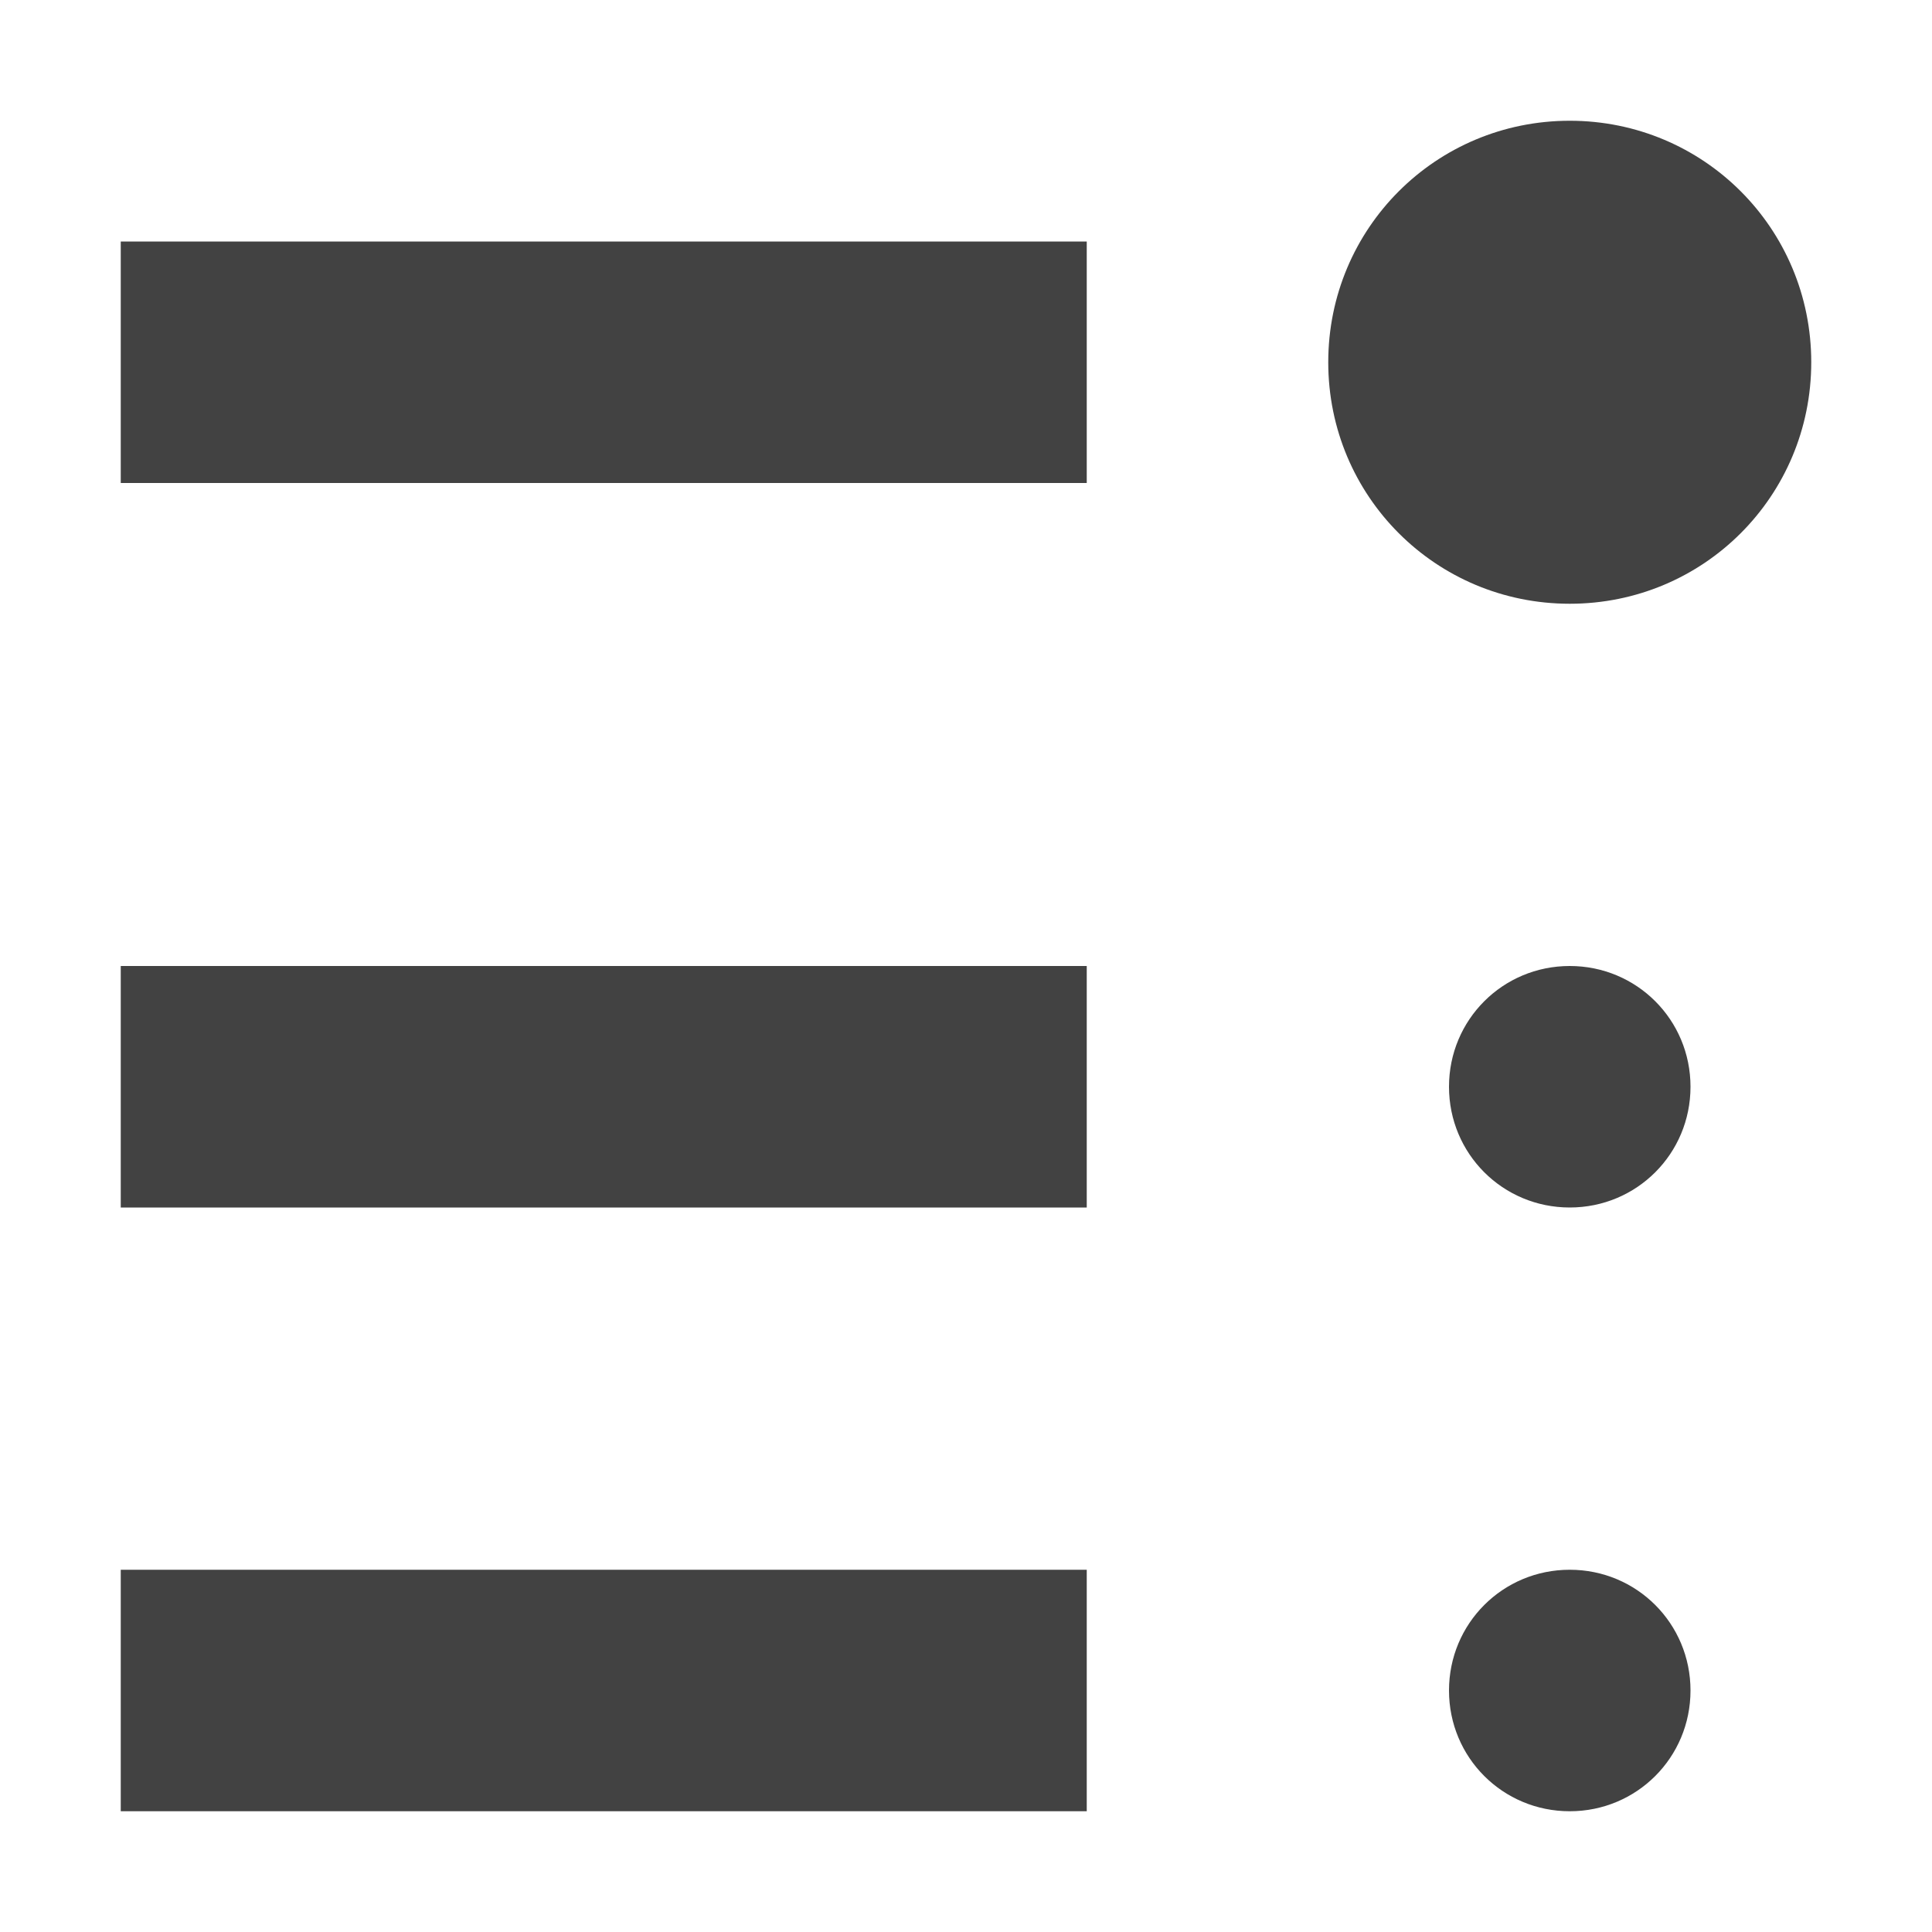 <?xml version="1.0" encoding="UTF-8"?>
<svg xmlns="http://www.w3.org/2000/svg" xmlns:xlink="http://www.w3.org/1999/xlink" width="16px" height="16px" viewBox="0 0 16 16" version="1.1">
<g id="surface1">
<defs>
  <style id="current-color-scheme" type="text/css">
   .ColorScheme-Text { color:#424242; } .ColorScheme-Highlight { color:#eeeeee; }
  </style>
 </defs>
<path style="fill:currentColor" class="ColorScheme-Text" d="M 13 1 C 11.891 1 11 1.891 11 3 C 11 4.109 11.891 5 13 5 C 14.109 5 15 4.109 15 3 C 15 1.891 14.109 1 13 1 Z M 1 2 L 1 4 L 9 4 L 9 2 Z M 1 8 L 1 10 L 9 10 L 9 8 Z M 13 8 C 12.445 8 12 8.445 12 9 C 12 9.555 12.445 10 13 10 C 13.555 10 14 9.555 14 9 C 14 8.445 13.555 8 13 8 Z M 1 13 L 1 15 L 9 15 L 9 13 Z M 13 13 C 12.445 13 12 13.445 12 14 C 12 14.555 12.445 15 13 15 C 13.555 15 14 14.555 14 14 C 14 13.445 13.555 13 13 13 Z M 13 13 "/>
</g>
</svg>
